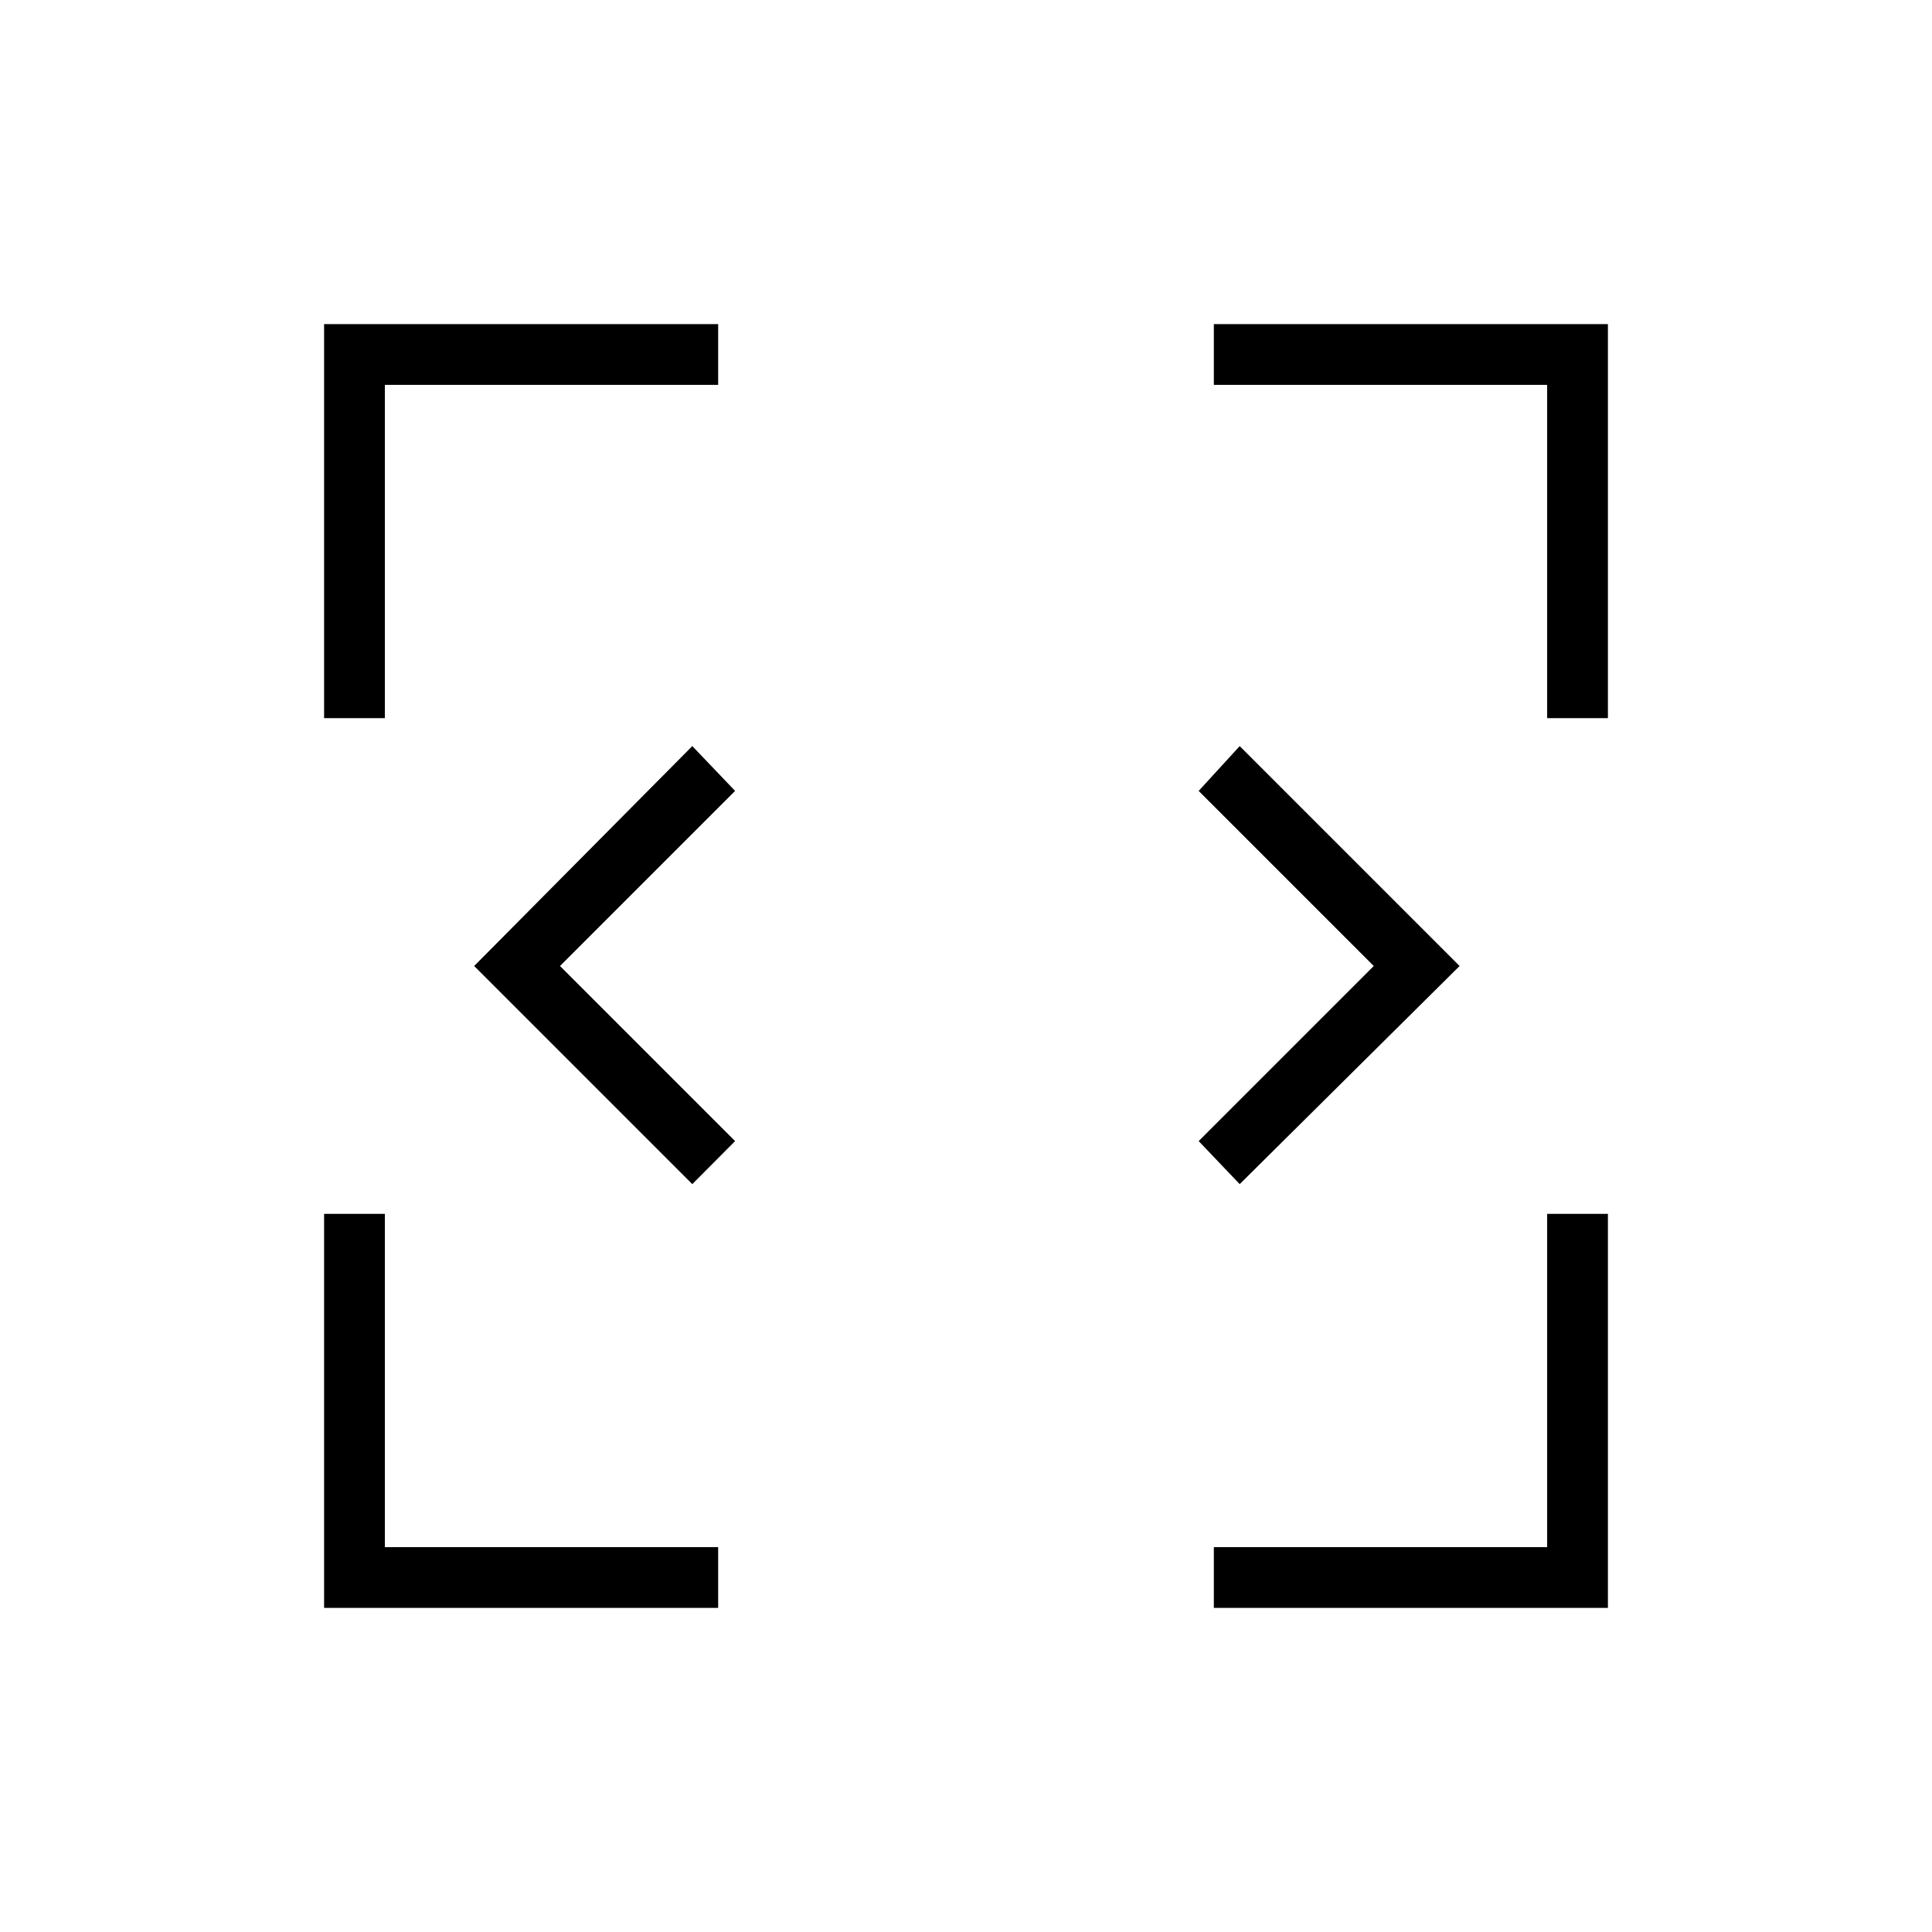 <svg xmlns="http://www.w3.org/2000/svg" height="48" viewBox="0 96 960 960" width="48"><path d="M161.038 894.962V699.154h30.193v165.615h165.615v30.193H161.038Zm442.116 0v-30.193h165.615V699.154h30.193v195.808H603.154ZM344 684.385 235.615 576 344 466.731 365.269 489l-87 87 87 87L344 684.385Zm272 0L595.615 663l87-87-87-87L616 466.731 725.269 576 616 684.385ZM161.038 452.846V257.038h195.808v30.193H191.231v165.615h-30.193Zm607.731 0V287.231H603.154v-30.193h195.808v195.808h-30.193Z"/></svg>
